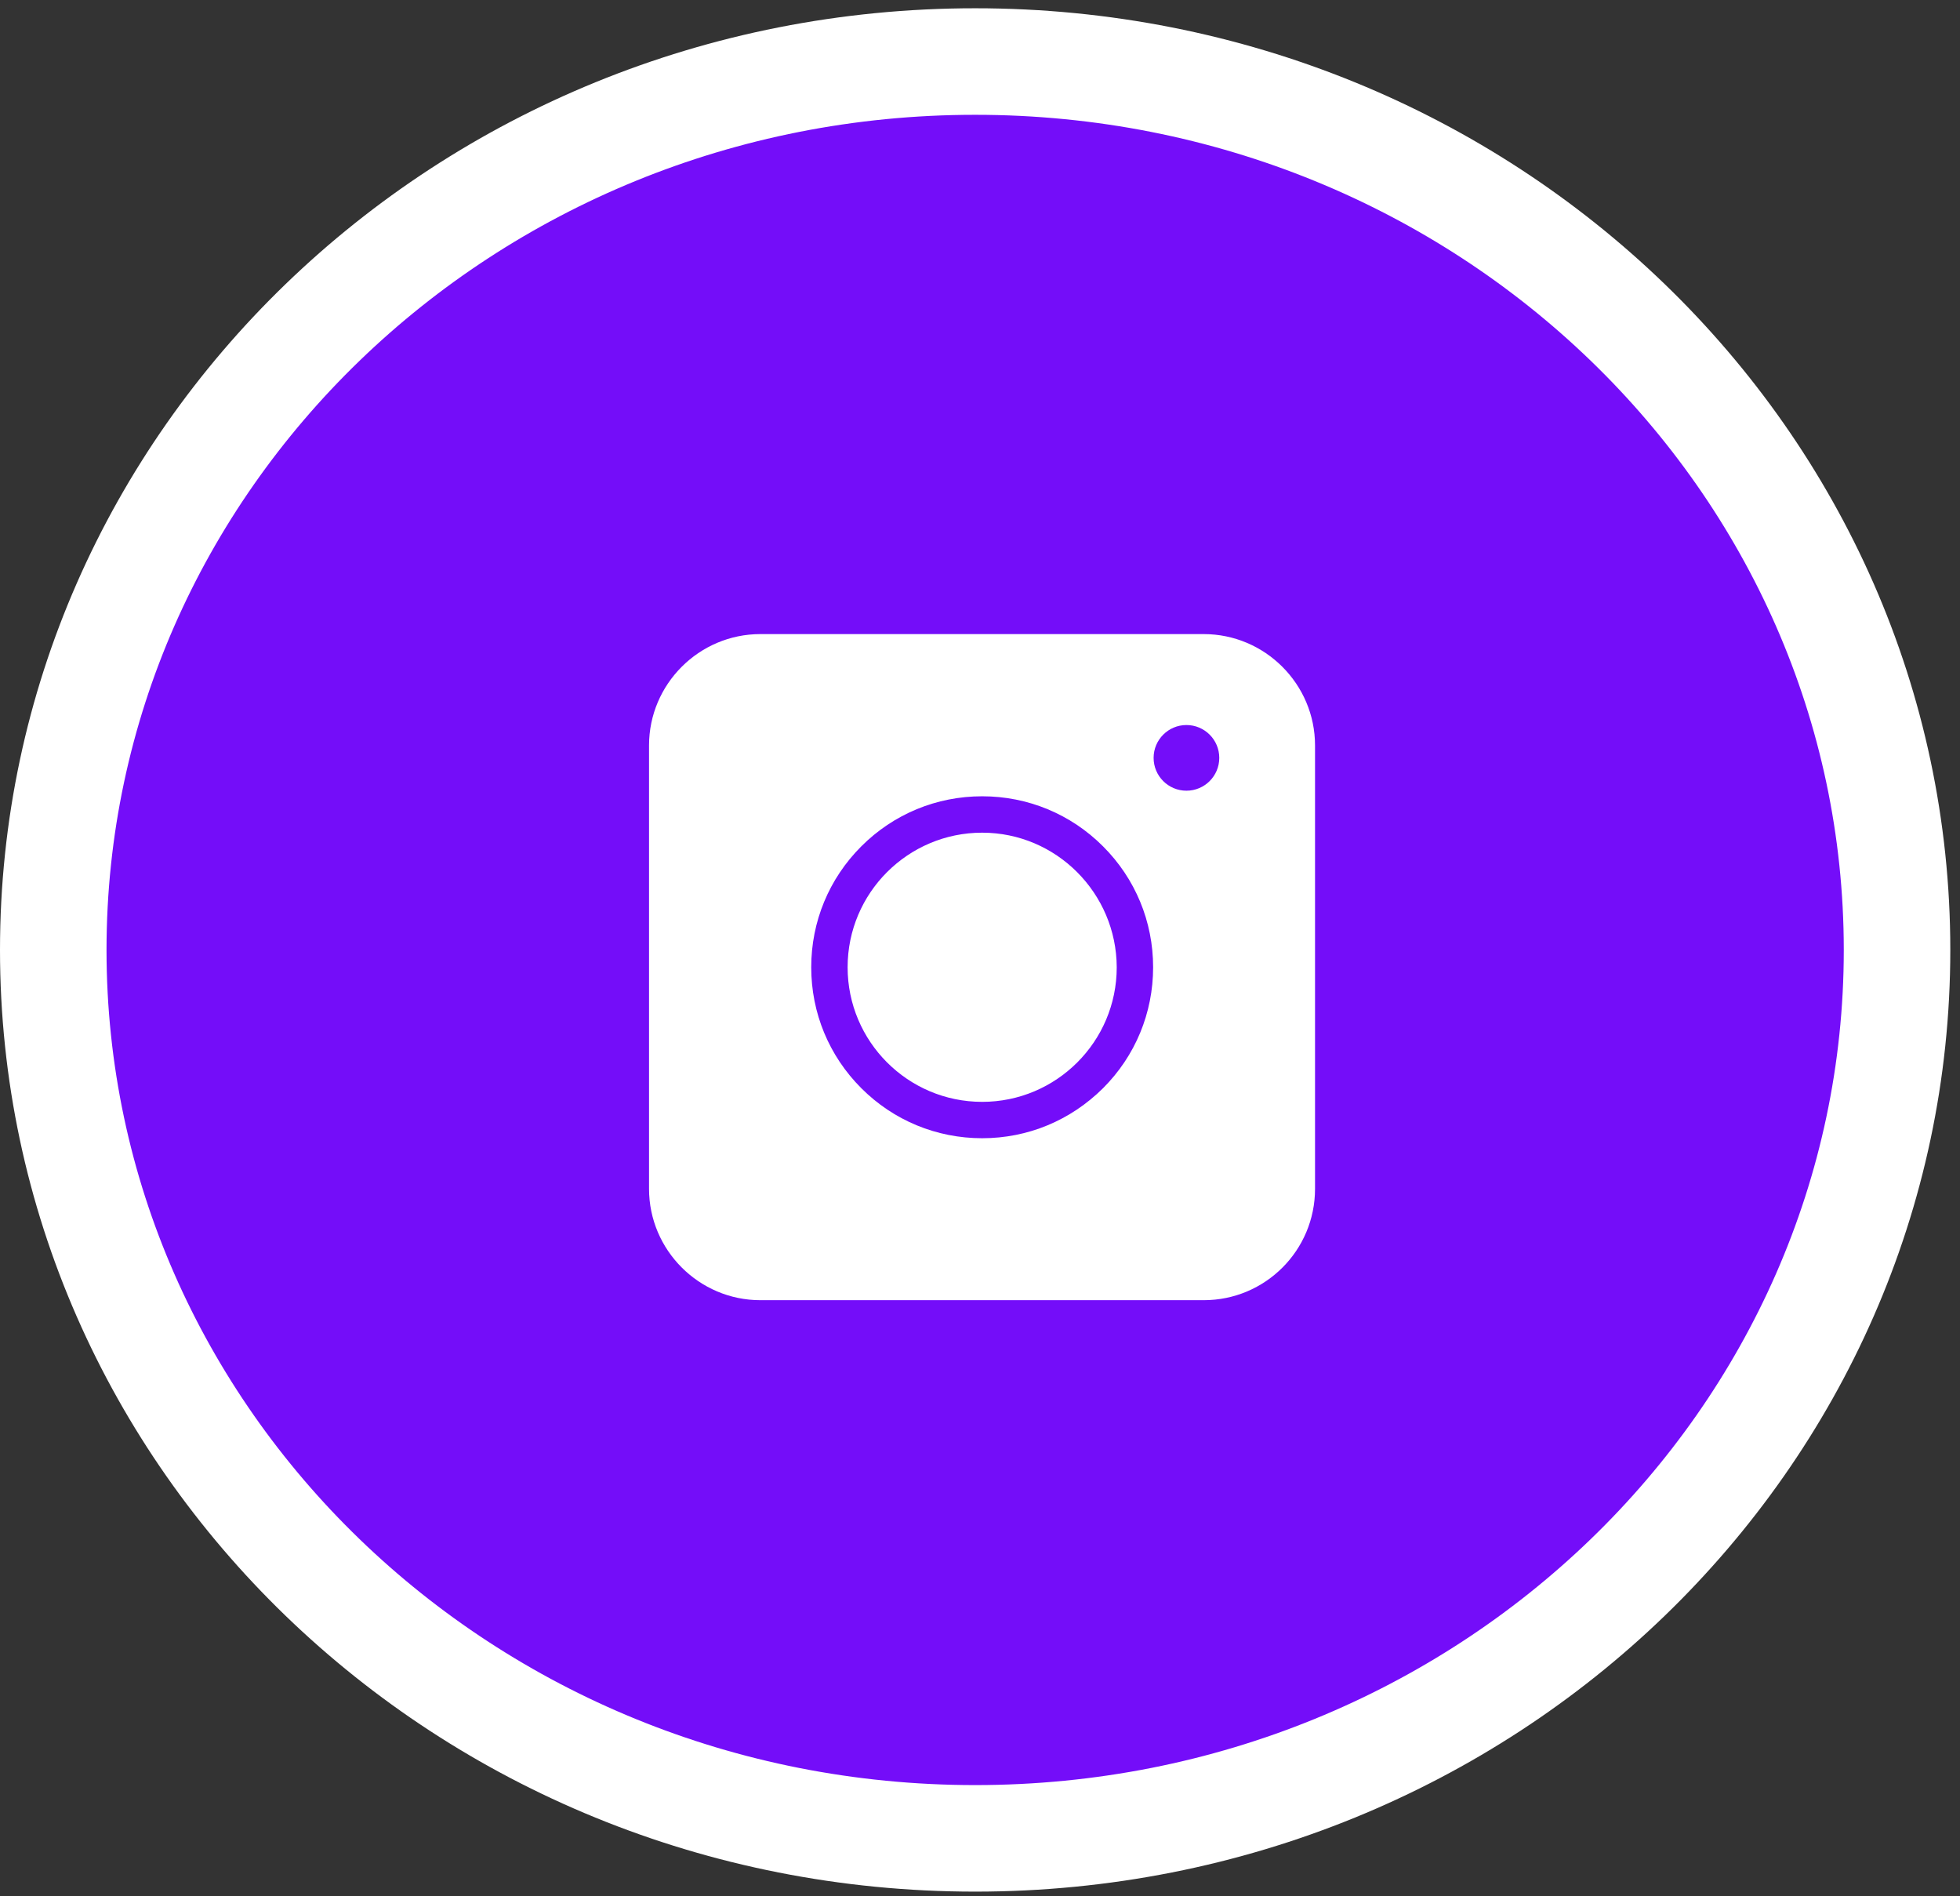 <svg width="92" height="89" viewBox="0 0 92 89" fill="none" xmlns="http://www.w3.org/2000/svg">
<rect x="0" y="0" width="92" height="89" fill="#333333" stroke="none"/>
<g id="Property 1=Variant2">
<path id="Ellipse 2" d="M89.045 44.583C89.045 67.528 69.755 86.277 45.773 86.277C21.79 86.277 2.5 67.528 2.5 44.583C2.5 21.637 21.79 2.888 45.773 2.888C69.755 2.888 89.045 21.637 89.045 44.583Z" fill="#740DF9" stroke="white" stroke-width="5"/>
<g id="Instagram">
<path id="Vector" d="M56.501 61.02H35.69C32.814 61.02 30.465 58.67 30.465 55.794V34.984C30.465 32.108 32.814 29.759 35.69 29.759H56.501C59.377 29.759 61.726 32.108 61.726 34.984V55.794C61.726 58.683 59.389 61.02 56.501 61.02Z" fill="white"/>
<path id="Vector_2" d="M46.102 53.419C43.958 53.419 41.942 52.585 40.428 51.07C38.913 49.555 38.078 47.539 38.078 45.395C38.078 43.251 38.913 41.236 40.428 39.721C41.942 38.206 43.958 37.371 46.102 37.371C48.246 37.371 50.262 38.206 51.776 39.721C53.291 41.236 54.126 43.251 54.126 45.395C54.126 47.539 53.291 49.555 51.776 51.07C50.249 52.585 48.246 53.419 46.102 53.419ZM46.102 39.079C42.623 39.079 39.786 41.903 39.786 45.395C39.786 48.874 42.61 51.712 46.102 51.712C49.581 51.712 52.418 48.887 52.418 45.395C52.406 41.916 49.581 39.079 46.102 39.079Z" fill="#740DF9"/>
<path id="Vector_3" d="M55.69 37.109C56.541 37.109 57.231 36.419 57.231 35.568C57.231 34.717 56.541 34.027 55.69 34.027C54.839 34.027 54.149 34.717 54.149 35.568C54.149 36.419 54.839 37.109 55.69 37.109Z" fill="#740DF9"/>
</g>
</g>
</svg>
